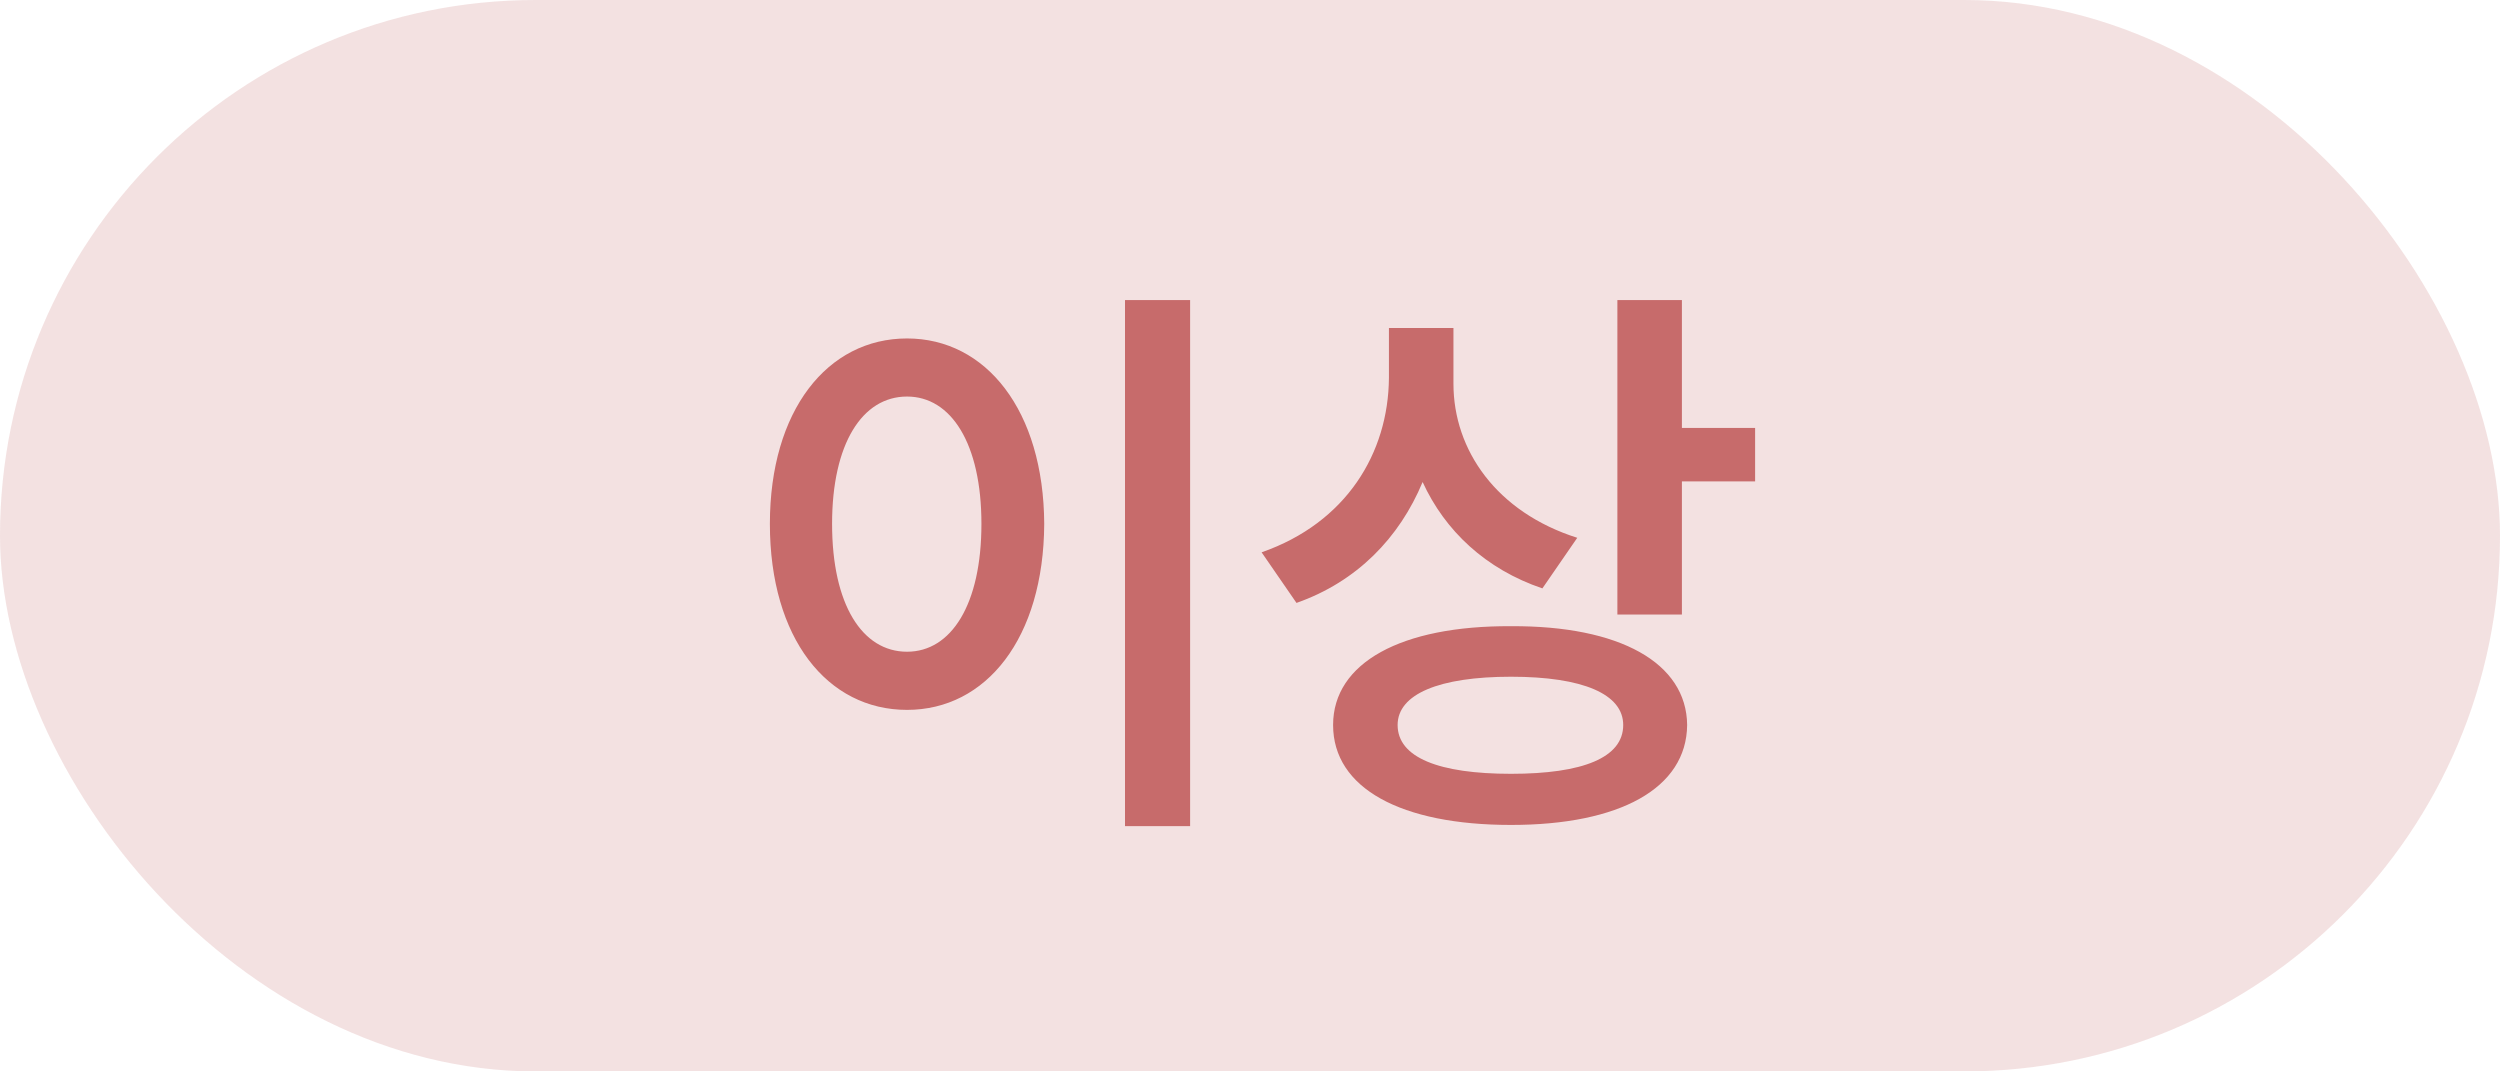 <svg width="42" height="18" viewBox="0 0 42 18" fill="none" xmlns="http://www.w3.org/2000/svg">
<rect width="42" height="18" rx="9" fill="#C76B6B" fill-opacity="0.2"/>
<path d="M19.994 5.041V13.879H18.9V5.041H19.994ZM15.238 5.686C16.566 5.686 17.533 6.896 17.543 8.801C17.533 10.725 16.566 11.926 15.238 11.926C13.9 11.926 12.934 10.725 12.934 8.801C12.934 6.896 13.9 5.686 15.238 5.686ZM15.238 6.662C14.486 6.662 13.979 7.453 13.979 8.801C13.979 10.158 14.486 10.949 15.238 10.949C15.98 10.949 16.488 10.158 16.488 8.801C16.488 7.453 15.98 6.662 15.238 6.662ZM24.418 6.447C24.418 7.561 25.141 8.605 26.498 9.035L25.912 9.885C24.96 9.562 24.276 8.918 23.9 8.098C23.51 9.035 22.797 9.772 21.781 10.129L21.195 9.279C22.621 8.781 23.324 7.609 23.334 6.35V5.51H24.418V6.447ZM28.256 5.041V7.189H29.486V8.088H28.256V10.324H27.172V5.041H28.256ZM25.385 10.52C27.211 10.51 28.334 11.135 28.344 12.18C28.334 13.244 27.211 13.859 25.385 13.859C23.539 13.859 22.396 13.244 22.396 12.18C22.396 11.135 23.539 10.51 25.385 10.52ZM25.385 11.369C24.174 11.369 23.48 11.662 23.48 12.18C23.48 12.727 24.174 13 25.385 13C26.596 13 27.27 12.727 27.27 12.18C27.27 11.662 26.596 11.369 25.385 11.369Z" fill="#C76B6B"/>
</svg>
